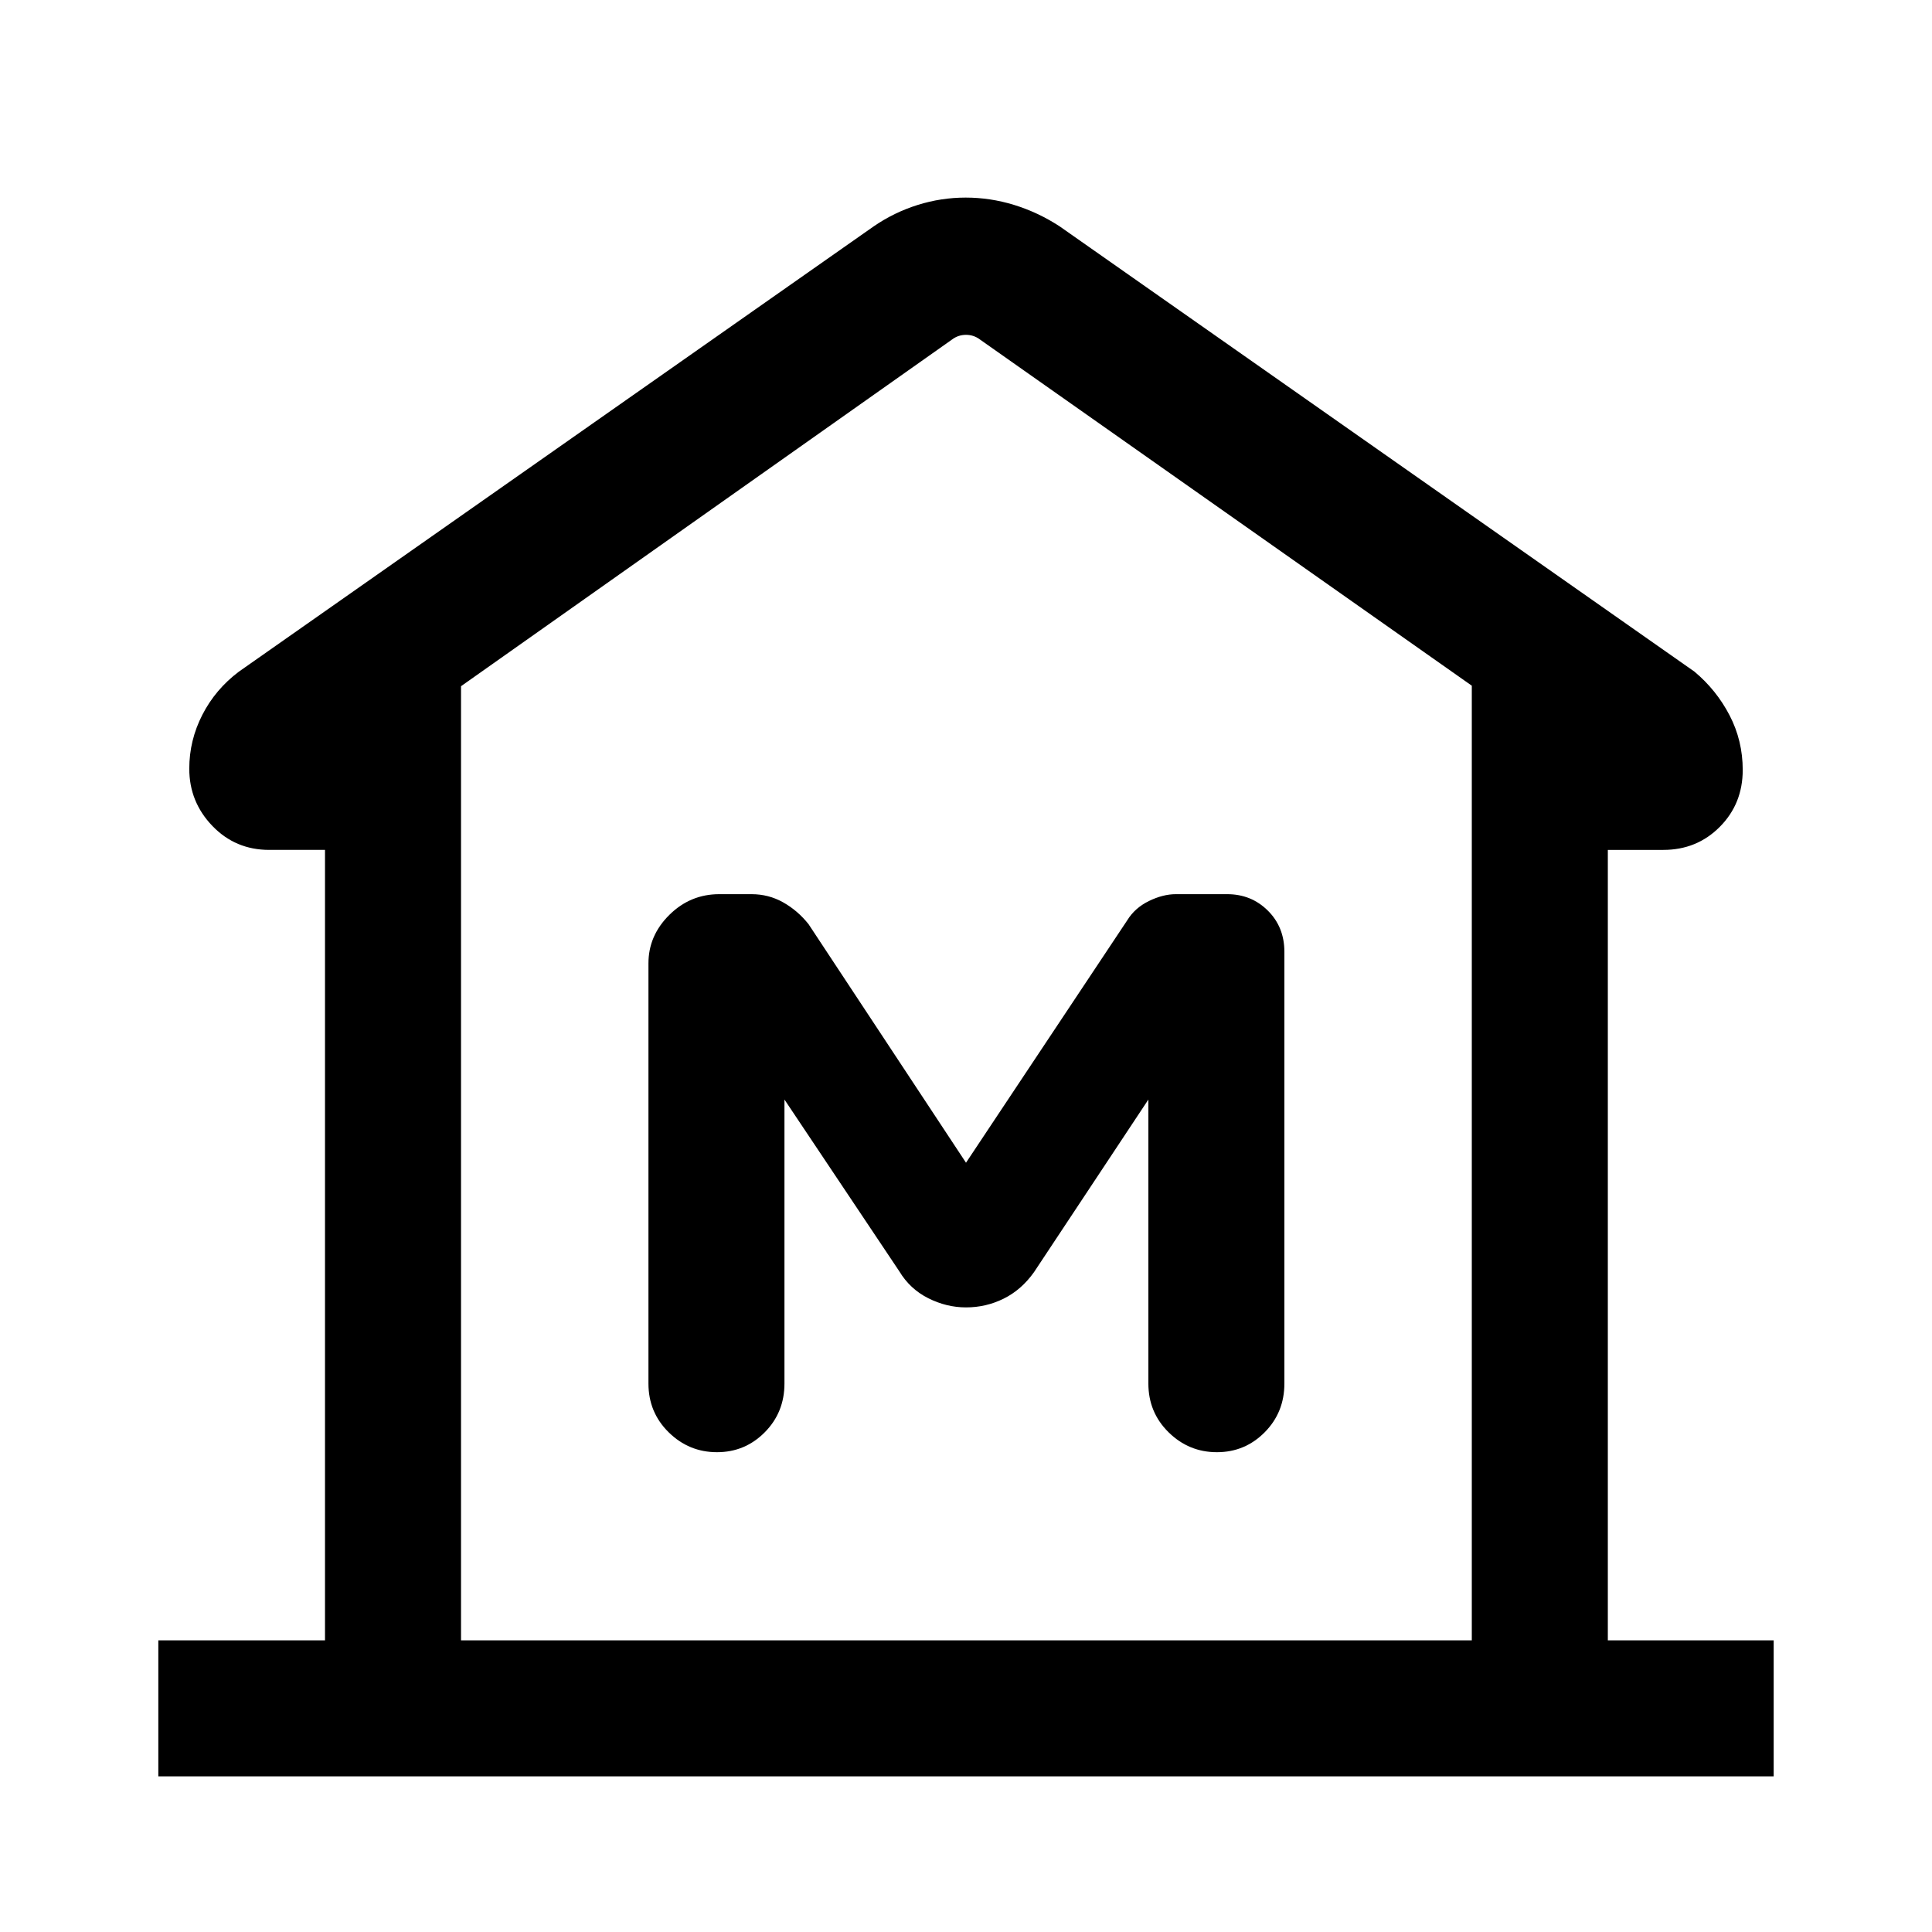 <svg xmlns="http://www.w3.org/2000/svg" height="40" viewBox="0 -960 960 960" width="40"><path d="M78.67-77.34v-67.58h82.82v-392.77h-27.72q-16.8 0-28.26-11.93-11.46-11.92-11.46-28.41 0-14.12 6.51-26.81t18.16-21.44l315.51-221.31q10.07-6.9 21.75-10.57 11.68-3.66 23.87-3.66 12.18 0 24.04 3.64 11.85 3.64 22.55 10.59l315.51 221.31q10.95 9.16 17.47 21.73 6.53 12.56 6.53 27.14 0 16.8-11.39 28.26-11.38 11.46-28.07 11.46h-27.57v392.77h82.41v67.58H78.67Zm652.66-67.58v-474.36L486.92-791.31q-3.07-2.31-6.92-2.31t-6.92 2.31l-244 172.28v474.11h502.25ZM480-310.36q9.93 0 18.72-4.35 8.79-4.34 15.07-13.16l56.83-85.77v141.1q0 14.35 10.05 24.24 10.05 9.89 24 9.89 13.94 0 23.74-9.89 9.79-9.89 9.79-24.24v-214.51q0-12.31-8.22-20.47-8.22-8.17-20.22-8.17h-25.47q-6.43 0-13.41 3.41-6.98 3.42-10.75 9.56L480-382.25l-78.26-118.57q-5.43-6.79-12.64-10.83-7.21-4.04-15.65-4.04h-16.06q-14.37 0-24.78 10.28-10.4 10.29-10.4 24.08v208.79q0 14.35 10.05 24.24 10.05 9.89 24 9.89 13.94 0 23.74-9.89 9.79-9.89 9.79-24.24v-141.1l57.08 85.36q5.31 8.82 14.4 13.37 9.09 4.55 18.73 4.55Zm251.33 165.44H229.08h502.25Z"/></svg>